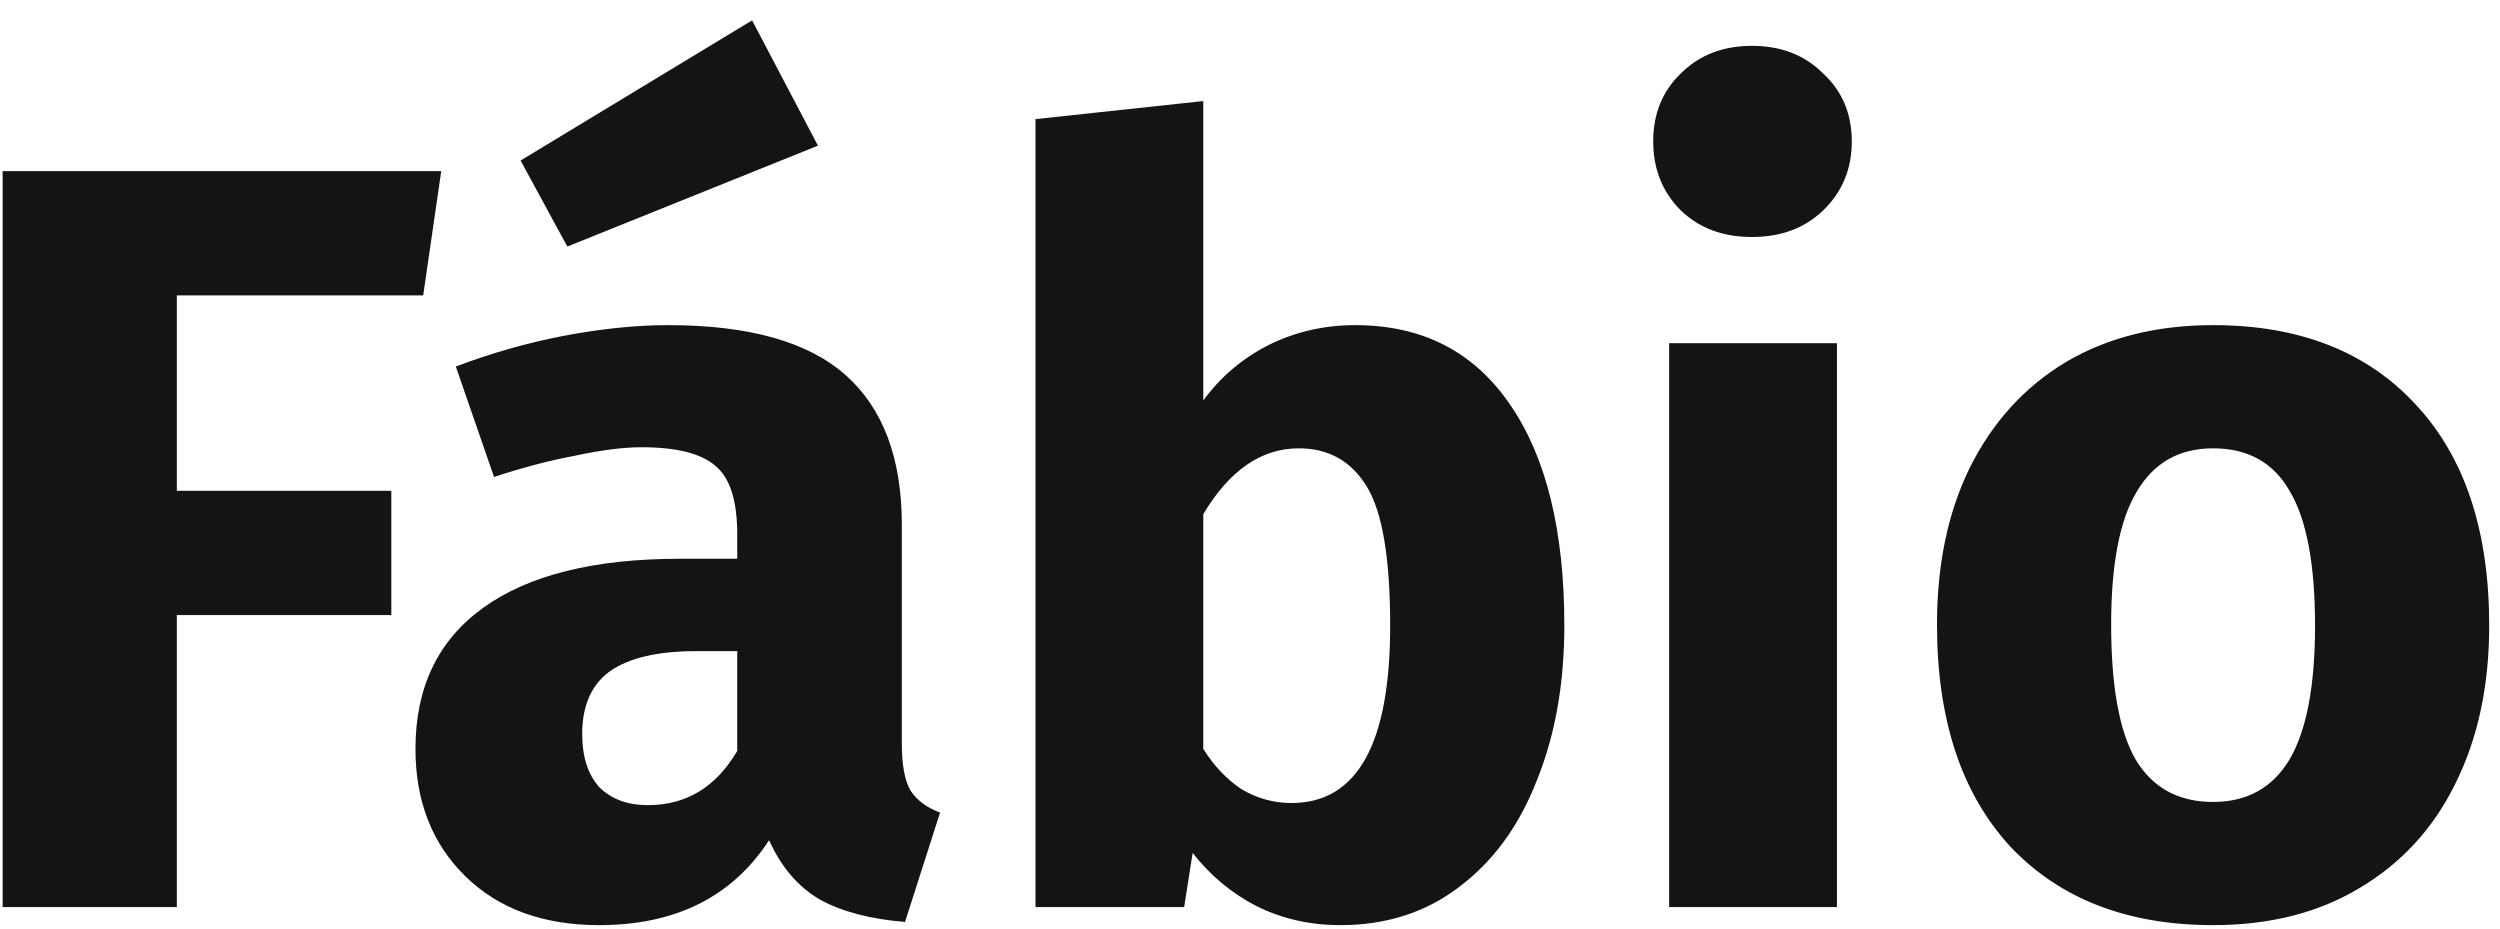 <svg width="113" height="42" viewBox="0 0 113 42" fill="none" xmlns="http://www.w3.org/2000/svg">
<path d="M0.12 41V7.736H19.944L19.128 13.352H7.992V22.184H17.688V27.8H7.992V41H0.12ZM40.763 33.608C40.763 34.568 40.891 35.272 41.147 35.72C41.435 36.168 41.883 36.504 42.491 36.728L40.907 41.672C39.339 41.544 38.059 41.208 37.067 40.664C36.075 40.088 35.307 39.192 34.763 37.976C33.099 40.536 30.539 41.816 27.083 41.816C24.555 41.816 22.539 41.08 21.035 39.608C19.531 38.136 18.779 36.216 18.779 33.848C18.779 31.064 19.803 28.936 21.851 27.464C23.899 25.992 26.859 25.256 30.731 25.256H33.323V24.152C33.323 22.648 33.003 21.624 32.363 21.08C31.723 20.504 30.603 20.216 29.003 20.216C28.171 20.216 27.163 20.344 25.979 20.6C24.795 20.824 23.579 21.144 22.331 21.56L20.603 16.568C22.203 15.96 23.835 15.496 25.499 15.176C27.195 14.856 28.763 14.696 30.203 14.696C33.851 14.696 36.523 15.448 38.219 16.952C39.915 18.456 40.763 20.712 40.763 23.72V33.608ZM29.291 36.392C31.019 36.392 32.363 35.576 33.323 33.944V29.432H31.451C29.723 29.432 28.427 29.736 27.563 30.344C26.731 30.952 26.315 31.896 26.315 33.176C26.315 34.2 26.571 35 27.083 35.576C27.627 36.12 28.363 36.392 29.291 36.392ZM33.995 0.92L36.971 6.584L25.643 11.144L23.531 7.256L33.995 0.92ZM61.252 14.696C64.292 14.696 66.628 15.896 68.26 18.296C69.892 20.664 70.708 23.992 70.708 28.28C70.708 30.904 70.292 33.24 69.46 35.288C68.66 37.336 67.492 38.936 65.956 40.088C64.452 41.24 62.66 41.816 60.58 41.816C59.204 41.816 57.94 41.528 56.788 40.952C55.668 40.376 54.708 39.576 53.908 38.552L53.524 41H46.804V5.384L54.388 4.568V18.104C55.156 17.048 56.132 16.216 57.316 15.608C58.532 15 59.844 14.696 61.252 14.696ZM58.372 36.296C61.348 36.296 62.836 33.624 62.836 28.28C62.836 25.24 62.484 23.144 61.78 21.992C61.076 20.84 60.052 20.264 58.708 20.264C57.012 20.264 55.572 21.256 54.388 23.24V33.848C54.868 34.616 55.444 35.224 56.116 35.672C56.82 36.088 57.572 36.296 58.372 36.296ZM83.029 15.512V41H75.445V15.512H83.029ZM79.189 2.072C80.501 2.072 81.573 2.488 82.405 3.32C83.269 4.12 83.701 5.144 83.701 6.392C83.701 7.64 83.269 8.68 82.405 9.512C81.573 10.312 80.501 10.712 79.189 10.712C77.877 10.712 76.805 10.312 75.973 9.512C75.141 8.68 74.725 7.64 74.725 6.392C74.725 5.144 75.141 4.12 75.973 3.32C76.805 2.488 77.877 2.072 79.189 2.072ZM100.032 14.696C103.936 14.696 106.992 15.896 109.2 18.296C111.408 20.664 112.512 23.992 112.512 28.28C112.512 31 112 33.384 110.976 35.432C109.984 37.448 108.544 39.016 106.656 40.136C104.8 41.256 102.592 41.816 100.032 41.816C96.16 41.816 93.104 40.632 90.864 38.264C88.656 35.864 87.552 32.52 87.552 28.232C87.552 25.512 88.048 23.144 89.04 21.128C90.064 19.08 91.504 17.496 93.36 16.376C95.248 15.256 97.472 14.696 100.032 14.696ZM100.032 20.264C98.496 20.264 97.344 20.92 96.576 22.232C95.808 23.512 95.424 25.512 95.424 28.232C95.424 31.016 95.792 33.048 96.528 34.328C97.296 35.608 98.464 36.248 100.032 36.248C101.568 36.248 102.72 35.608 103.488 34.328C104.256 33.016 104.64 31 104.64 28.28C104.64 25.496 104.256 23.464 103.488 22.184C102.752 20.904 101.6 20.264 100.032 20.264Z" fill="#141414"/>
</svg>
